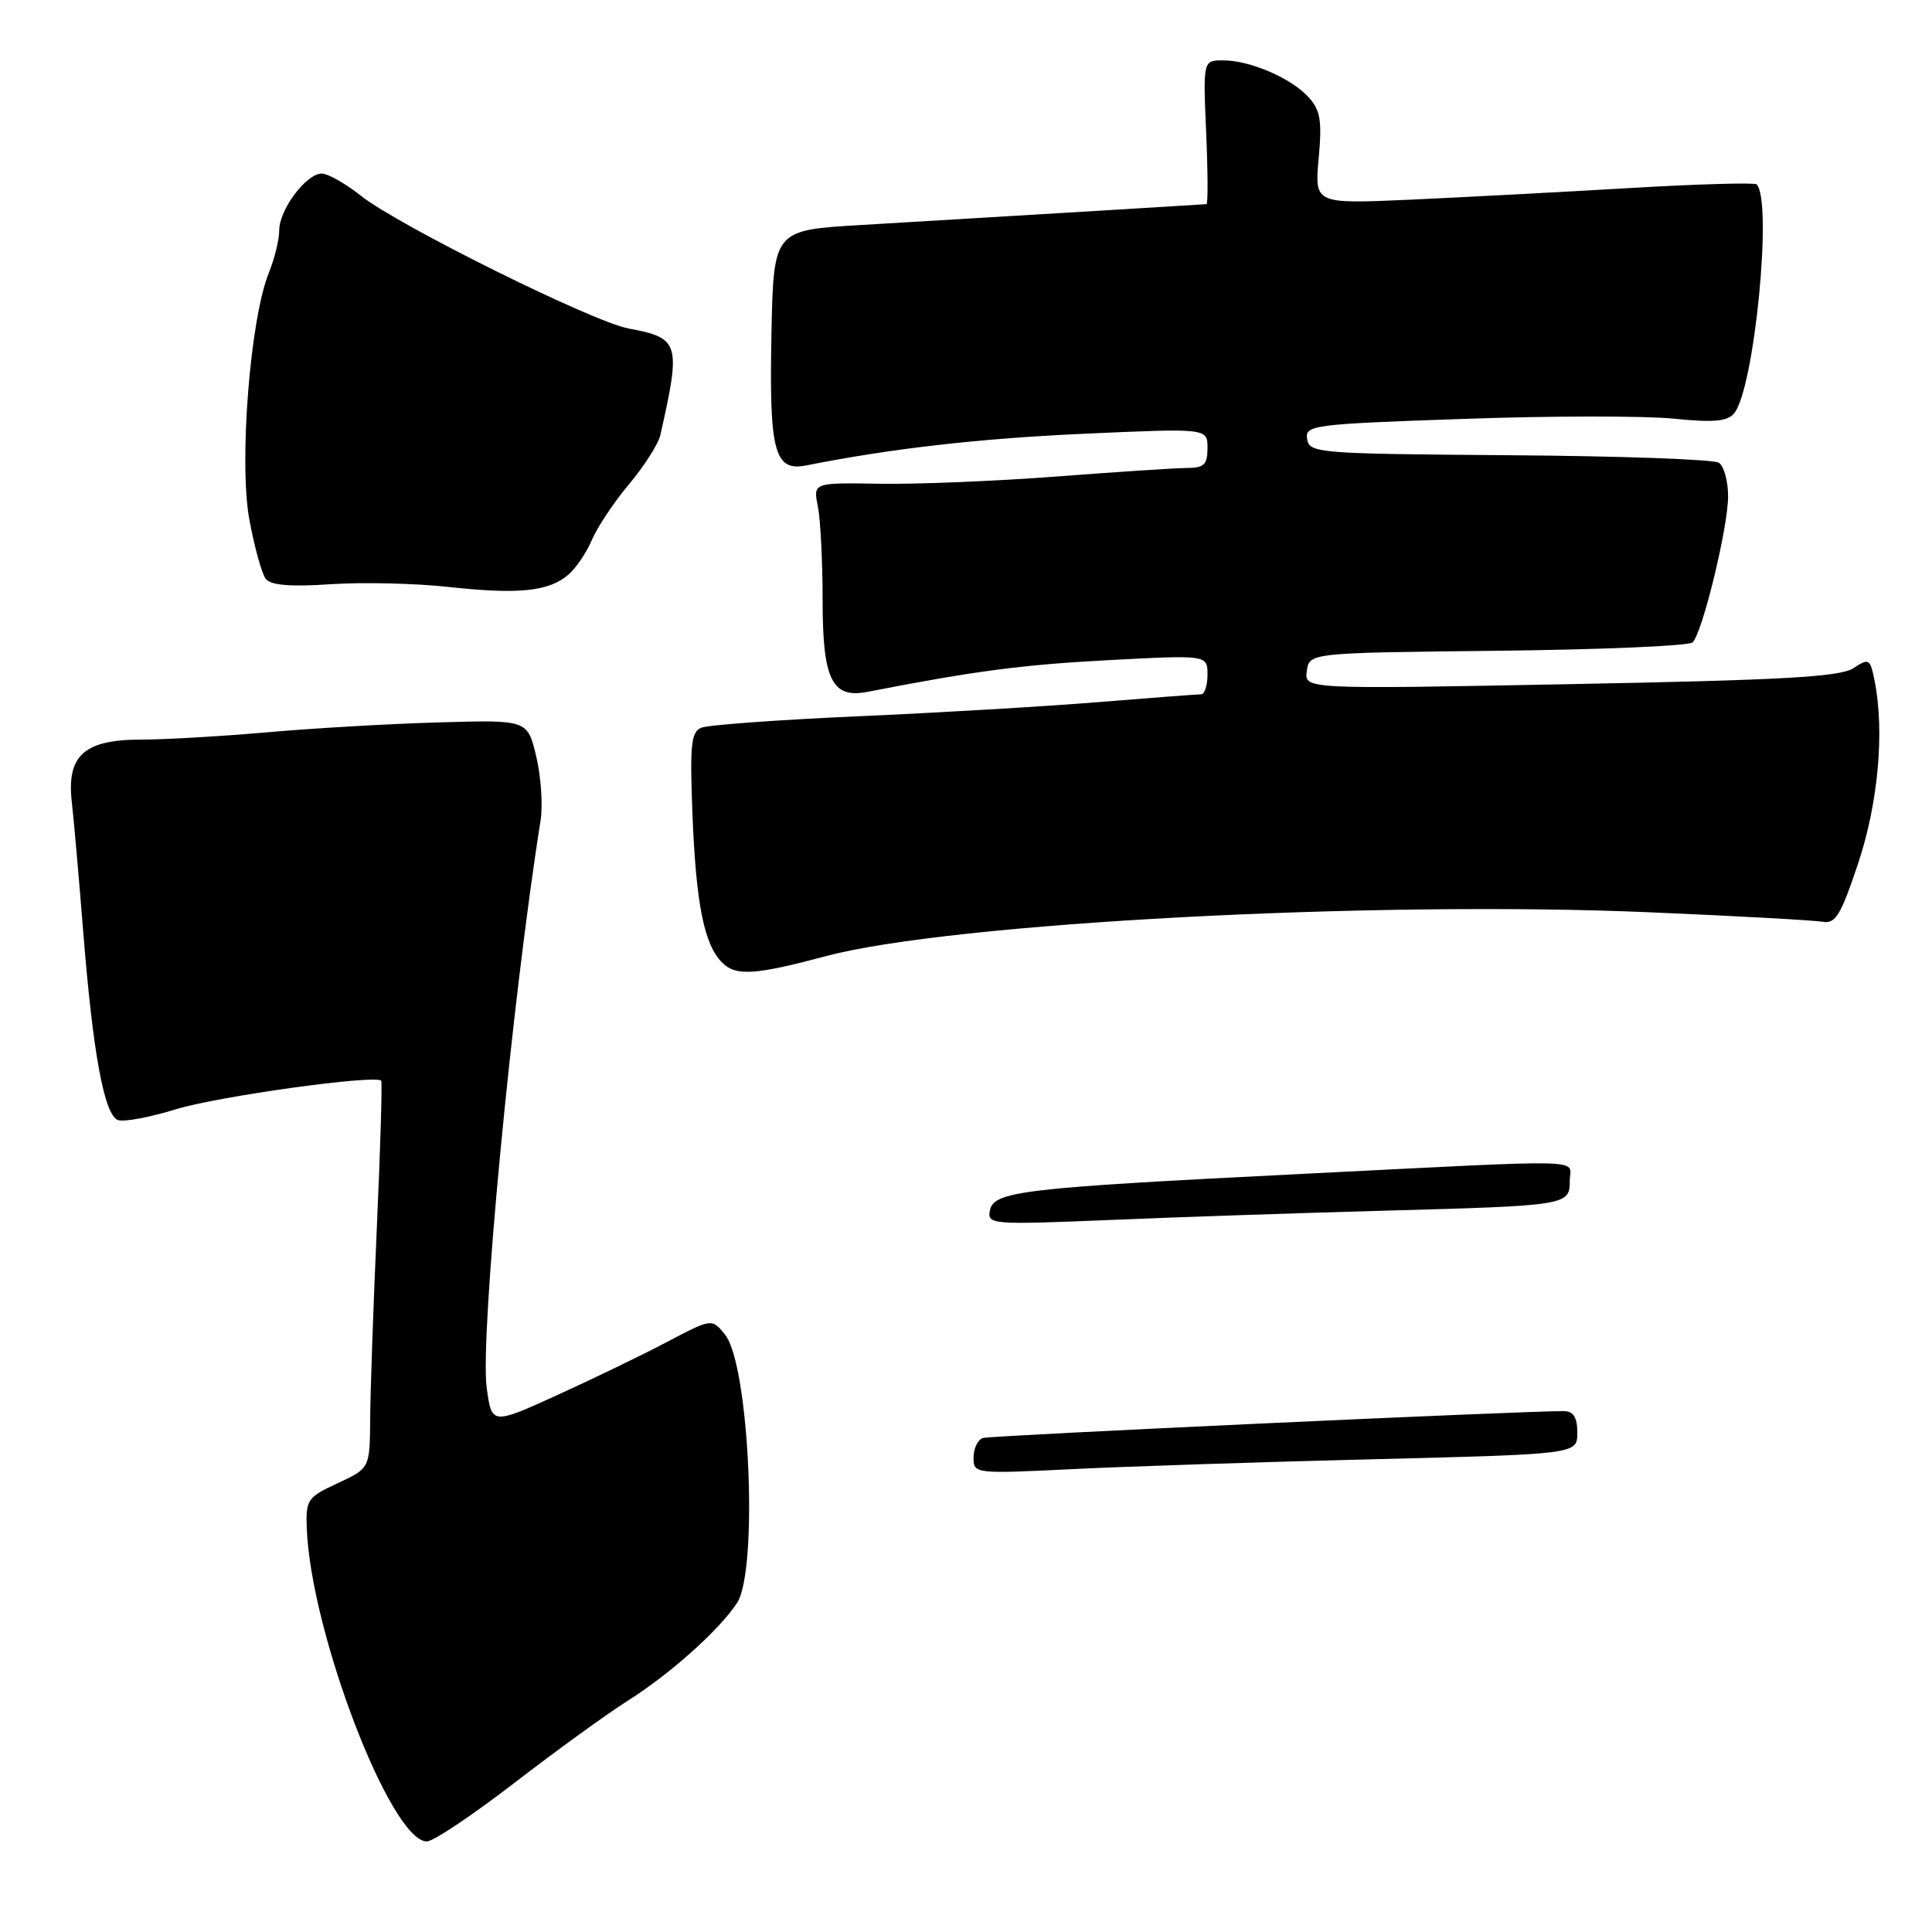 <?xml version="1.0" encoding="UTF-8" standalone="no"?>
<!DOCTYPE svg PUBLIC "-//W3C//DTD SVG 1.1//EN" "http://www.w3.org/Graphics/SVG/1.1/DTD/svg11.dtd" >
<svg xmlns="http://www.w3.org/2000/svg" xmlns:xlink="http://www.w3.org/1999/xlink" version="1.1" viewBox="0 0 256 256">
 <g >
 <path fill="currentColor"
d=" M 68.15 236.25 C 73.68 231.99 80.41 227.11 83.10 225.41 C 88.78 221.83 95.30 216.00 97.66 212.40 C 100.51 208.05 99.30 180.83 96.07 176.84 C 94.33 174.69 94.33 174.69 88.41 177.80 C 85.16 179.52 78.60 182.69 73.83 184.86 C 65.16 188.80 65.16 188.80 64.49 183.89 C 63.58 177.28 67.79 132.90 71.62 108.78 C 71.95 106.73 71.69 102.88 71.05 100.21 C 69.89 95.38 69.89 95.38 58.20 95.72 C 51.76 95.90 41.53 96.49 35.45 97.03 C 29.37 97.56 21.83 98.00 18.70 98.00 C 11.17 98.00 8.82 100.10 9.51 106.23 C 9.78 108.58 10.46 116.35 11.03 123.50 C 12.31 139.57 13.81 147.71 15.62 148.41 C 16.38 148.70 19.86 148.05 23.36 146.97 C 28.88 145.27 49.74 142.37 50.51 143.20 C 50.66 143.37 50.41 152.05 49.94 162.50 C 49.47 172.95 49.07 184.44 49.05 188.03 C 49.00 194.55 49.00 194.55 44.75 196.53 C 40.73 198.39 40.51 198.72 40.65 202.50 C 41.16 216.27 51.79 244.00 56.56 244.00 C 57.41 244.00 62.62 240.51 68.15 236.25 Z  M 109.50 126.68 C 125.98 122.29 182.00 119.31 218.50 120.88 C 230.05 121.37 240.40 121.94 241.50 122.14 C 243.20 122.45 243.91 121.29 246.18 114.50 C 248.87 106.49 249.74 96.93 248.39 90.18 C 247.80 87.27 247.65 87.18 245.58 88.54 C 243.82 89.69 236.24 90.12 208.10 90.65 C 172.82 91.33 172.82 91.33 173.16 88.91 C 173.50 86.50 173.50 86.50 198.47 86.23 C 212.20 86.08 223.82 85.58 224.28 85.12 C 225.59 83.81 228.96 69.95 228.98 65.81 C 228.99 63.78 228.44 61.76 227.75 61.31 C 227.06 60.87 214.57 60.42 200.00 60.32 C 174.61 60.13 173.49 60.04 173.20 58.18 C 172.91 56.33 173.87 56.20 193.84 55.51 C 205.35 55.10 217.89 55.09 221.70 55.47 C 227.06 56.01 228.88 55.85 229.78 54.77 C 232.46 51.54 234.91 26.58 232.76 24.43 C 232.50 24.17 224.91 24.39 215.90 24.92 C 206.88 25.45 193.80 26.14 186.84 26.46 C 174.19 27.02 174.19 27.02 174.73 20.99 C 175.19 16.01 174.96 14.61 173.41 12.90 C 171.11 10.36 165.66 8.00 162.08 8.00 C 159.41 8.00 159.41 8.00 159.82 17.50 C 160.05 22.73 160.07 27.02 159.87 27.05 C 159.52 27.09 139.49 28.30 114.00 29.82 C 102.50 30.50 102.50 30.50 102.22 44.26 C 101.91 59.87 102.61 62.51 106.84 61.67 C 118.15 59.42 129.85 58.09 143.75 57.47 C 160.00 56.74 160.00 56.74 160.00 59.37 C 160.00 61.57 159.55 62.00 157.25 62.01 C 155.74 62.02 147.97 62.53 140.00 63.14 C 132.03 63.75 121.50 64.18 116.62 64.10 C 107.74 63.95 107.74 63.95 108.37 67.10 C 108.72 68.83 109.00 74.44 109.00 79.55 C 109.00 90.04 110.24 92.58 114.91 91.68 C 129.14 88.91 135.36 88.09 146.75 87.48 C 160.00 86.78 160.00 86.78 160.00 89.39 C 160.00 90.82 159.62 92.00 159.15 92.00 C 158.68 92.00 152.58 92.46 145.59 93.03 C 138.61 93.60 124.25 94.45 113.70 94.91 C 103.14 95.38 93.79 96.06 92.92 96.43 C 91.57 96.99 91.40 98.71 91.75 107.79 C 92.23 119.82 93.29 125.14 95.69 127.55 C 97.51 129.37 100.00 129.21 109.50 126.68 Z  M 75.33 76.13 C 76.34 75.26 77.74 73.18 78.44 71.52 C 79.14 69.86 81.35 66.54 83.36 64.15 C 85.37 61.75 87.23 58.83 87.50 57.65 C 90.25 45.46 90.06 44.79 83.30 43.53 C 78.52 42.64 52.75 29.86 47.81 25.93 C 45.78 24.32 43.45 23.00 42.63 23.00 C 40.58 23.00 37.00 27.78 37.00 30.51 C 37.00 31.75 36.38 34.27 35.63 36.13 C 33.15 42.20 31.64 61.28 33.04 68.84 C 33.71 72.50 34.70 76.05 35.22 76.71 C 35.89 77.56 38.50 77.77 43.84 77.41 C 48.05 77.13 55.10 77.29 59.50 77.78 C 68.73 78.79 72.76 78.37 75.33 76.13 Z  M 129.00 193.12 C 129.00 191.92 129.56 190.76 130.25 190.54 C 131.31 190.21 202.06 186.94 207.25 186.98 C 208.50 187.00 209.00 187.81 209.00 189.84 C 209.00 192.68 209.00 192.68 182.25 193.35 C 167.54 193.71 149.54 194.30 142.25 194.66 C 129.10 195.30 129.00 195.29 129.00 193.12 Z  M 131.16 160.42 C 131.66 157.84 135.25 157.41 172.50 155.55 C 211.69 153.59 208.00 153.49 208.00 156.48 C 208.00 159.71 207.70 159.76 183.50 160.42 C 172.50 160.72 156.14 161.27 147.15 161.65 C 131.43 162.30 130.81 162.25 131.16 160.42 Z "/>
</g>
</svg>